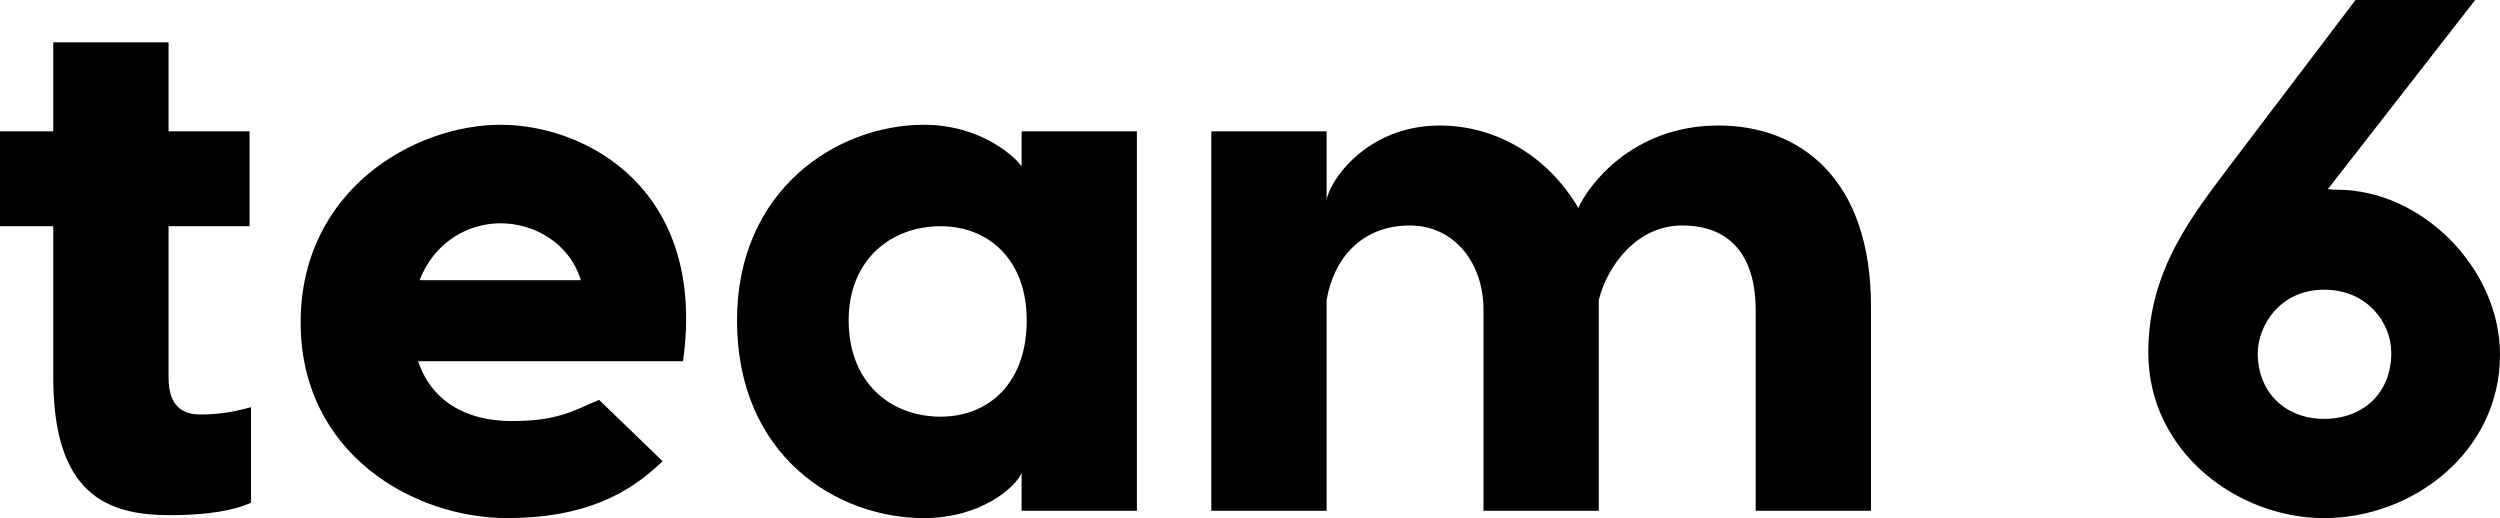 <?xml version="1.0" encoding="UTF-8" standalone="no"?>
<svg
   xmlns:dc="http://purl.org/dc/elements/1.1/"
   xmlns:cc="http://creativecommons.org/ns#"
   xmlns:rdf="http://www.w3.org/1999/02/22-rdf-syntax-ns#"
   xmlns:svg="http://www.w3.org/2000/svg"
   xmlns="http://www.w3.org/2000/svg"
   xmlns:sodipodi="http://sodipodi.sourceforge.net/DTD/sodipodi-0.dtd"
   xmlns:inkscape="http://www.inkscape.org/namespaces/inkscape"
   width="400"
   height="82.896"
   viewBox="0 0 400 82.896"
   class=""
   version="1.1"
   id="svg10"
   sodipodi:docname="logo-text.svg"
   inkscape:version="0.92.5 (2060ec1f9f, 2020-04-08)">
  <defs
     id="defs14" />
  <sodipodi:namedview
     pagecolor="#ffffff"
     bordercolor="#666666"
     borderopacity="1"
     objecttolerance="10"
     gridtolerance="10"
     guidetolerance="10"
     inkscape:pageopacity="0"
     inkscape:pageshadow="2"
     inkscape:window-width="1848"
     inkscape:window-height="1043"
     id="namedview12"
     showgrid="false"
     inkscape:zoom="0.82005941"
     inkscape:cx="9.4146454"
     inkscape:cy="90.237361"
     inkscape:window-x="72"
     inkscape:window-y="0"
     inkscape:window-maximized="1"
     inkscape:current-layer="svg10" />
  <path
     inkscape:connector-curvature="0"
     style="fill:#000000;fill-opacity:1;stroke-width:5.838"
     id="path6"
     d="m 31.99,66.317 c 3.269,0 5.604,-0.467 8.173,-1.168 v 15.295 c -2.569,1.168 -6.772,1.985 -12.96,1.985 -10.158,0 -18.681,-3.386 -18.681,-22.067 V 36.194 H -0.001 V 21.016 H 8.522 V 6.772 H 26.969 V 21.016 H 39.929 V 36.194 H 26.969 v 24.168 c 0,2.685 0.701,5.955 5.02,5.955 z M 80.093,19.965 c 13.777,0 33.042,10.391 29.189,37.829 H 66.899 c 2.102,6.305 7.589,9.574 14.945,9.574 7.472,0 9.807,-1.635 14.011,-3.386 l 10.158,9.807 c -5.371,5.254 -12.61,9.107 -24.869,9.107 -15.061,0 -33.042,-10.391 -33.042,-31.29 0,-21.249 18.214,-31.641 31.991,-31.641 z m 0,15.762 c -5.254,0 -10.625,3.036 -12.96,9.107 H 92.936 C 91.068,38.763 85.347,35.727 80.093,35.727 Z M 163.456,21.016 h 18.447 v 60.713 h -18.447 v -6.071 c -0.817,2.102 -6.305,7.239 -15.645,7.239 -13.894,0 -29.889,-9.924 -29.889,-31.641 0,-20.899 15.995,-31.29 29.889,-31.29 9.34,0 14.828,5.371 15.645,6.655 z m -12.96,45.651 c 7.589,0 13.777,-5.254 13.777,-15.412 0,-9.807 -6.188,-15.061 -13.777,-15.061 -7.939,0 -14.711,5.371 -14.711,15.061 0,10.041 6.772,15.412 14.711,15.412 z M 274.957,20.082 c 12.96,0 24.402,8.406 24.402,28.955 v 32.691 H 280.911 V 49.621 c 0,-7.706 -3.269,-13.544 -11.792,-13.544 -7.122,0 -11.909,6.305 -13.31,11.909 V 81.728 H 237.362 V 49.621 c 0,-7.706 -4.787,-13.544 -11.792,-13.544 -7.589,0 -12.143,5.137 -13.31,11.909 V 81.728 H 193.812 V 21.016 h 18.447 v 11.092 c 0.234,-2.802 6.188,-12.026 18.097,-12.026 8.757,0 17.163,4.67 22.183,13.193 1.401,-3.269 8.406,-13.193 22.417,-13.193 z M 396.032,2e-6 372.564,30.123 c -0.467,0.117 0.234,0.234 1.401,0.234 13.544,0 26.036,12.61 26.036,26.387 0,15.528 -13.894,26.153 -28.138,26.153 -13.894,0 -28.138,-10.625 -28.138,-26.503 0,-13.193 7.122,-21.95 12.96,-29.773 L 376.884,2e-6 Z m -24.168,46.352 c -7.239,0 -10.625,5.955 -10.625,10.158 0,6.188 4.32,10.508 10.625,10.508 6.422,0 10.741,-4.32 10.741,-10.508 0,-5.02 -3.97,-10.158 -10.741,-10.158 z" />
</svg>
